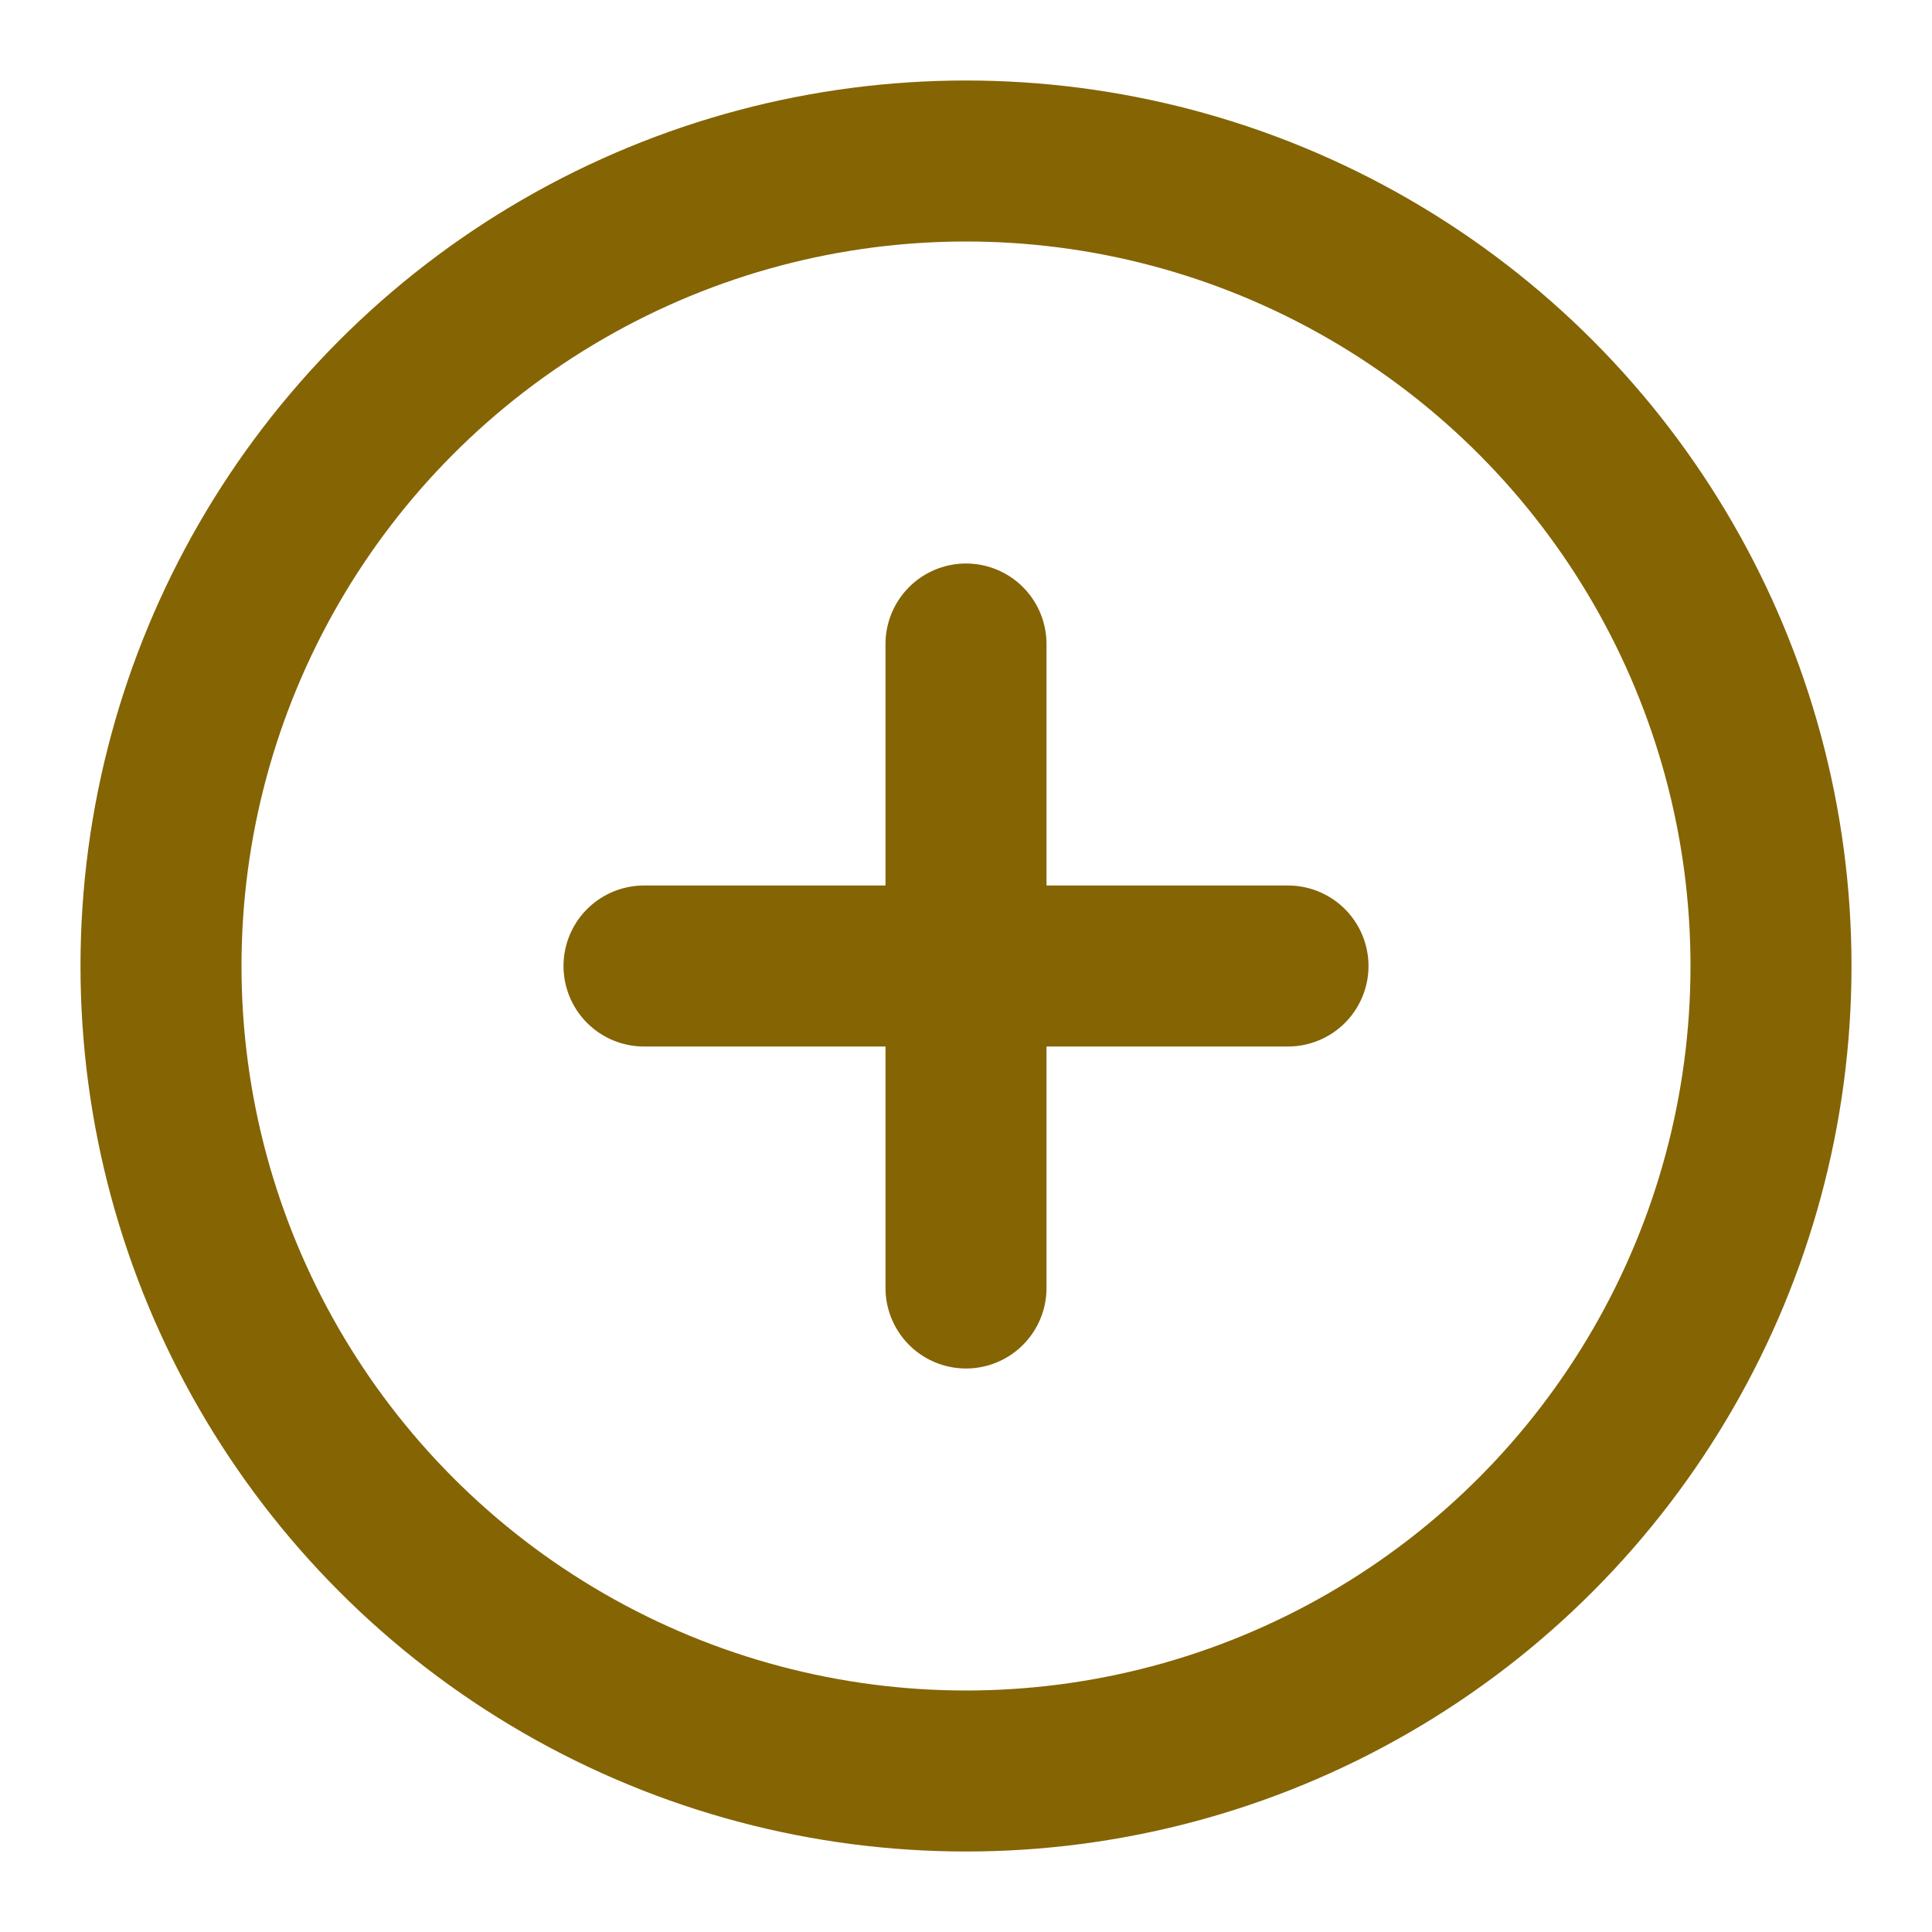 <svg xmlns="http://www.w3.org/2000/svg" viewBox="0 0 24 24" fill="none" stroke="#856404" stroke-width="2" stroke-linecap="round" stroke-linejoin="round">
  <circle cx="12" cy="12" r="10"/>
  <path d="M12 8v8"/>
  <path d="M8 12h8"/>
</svg>

